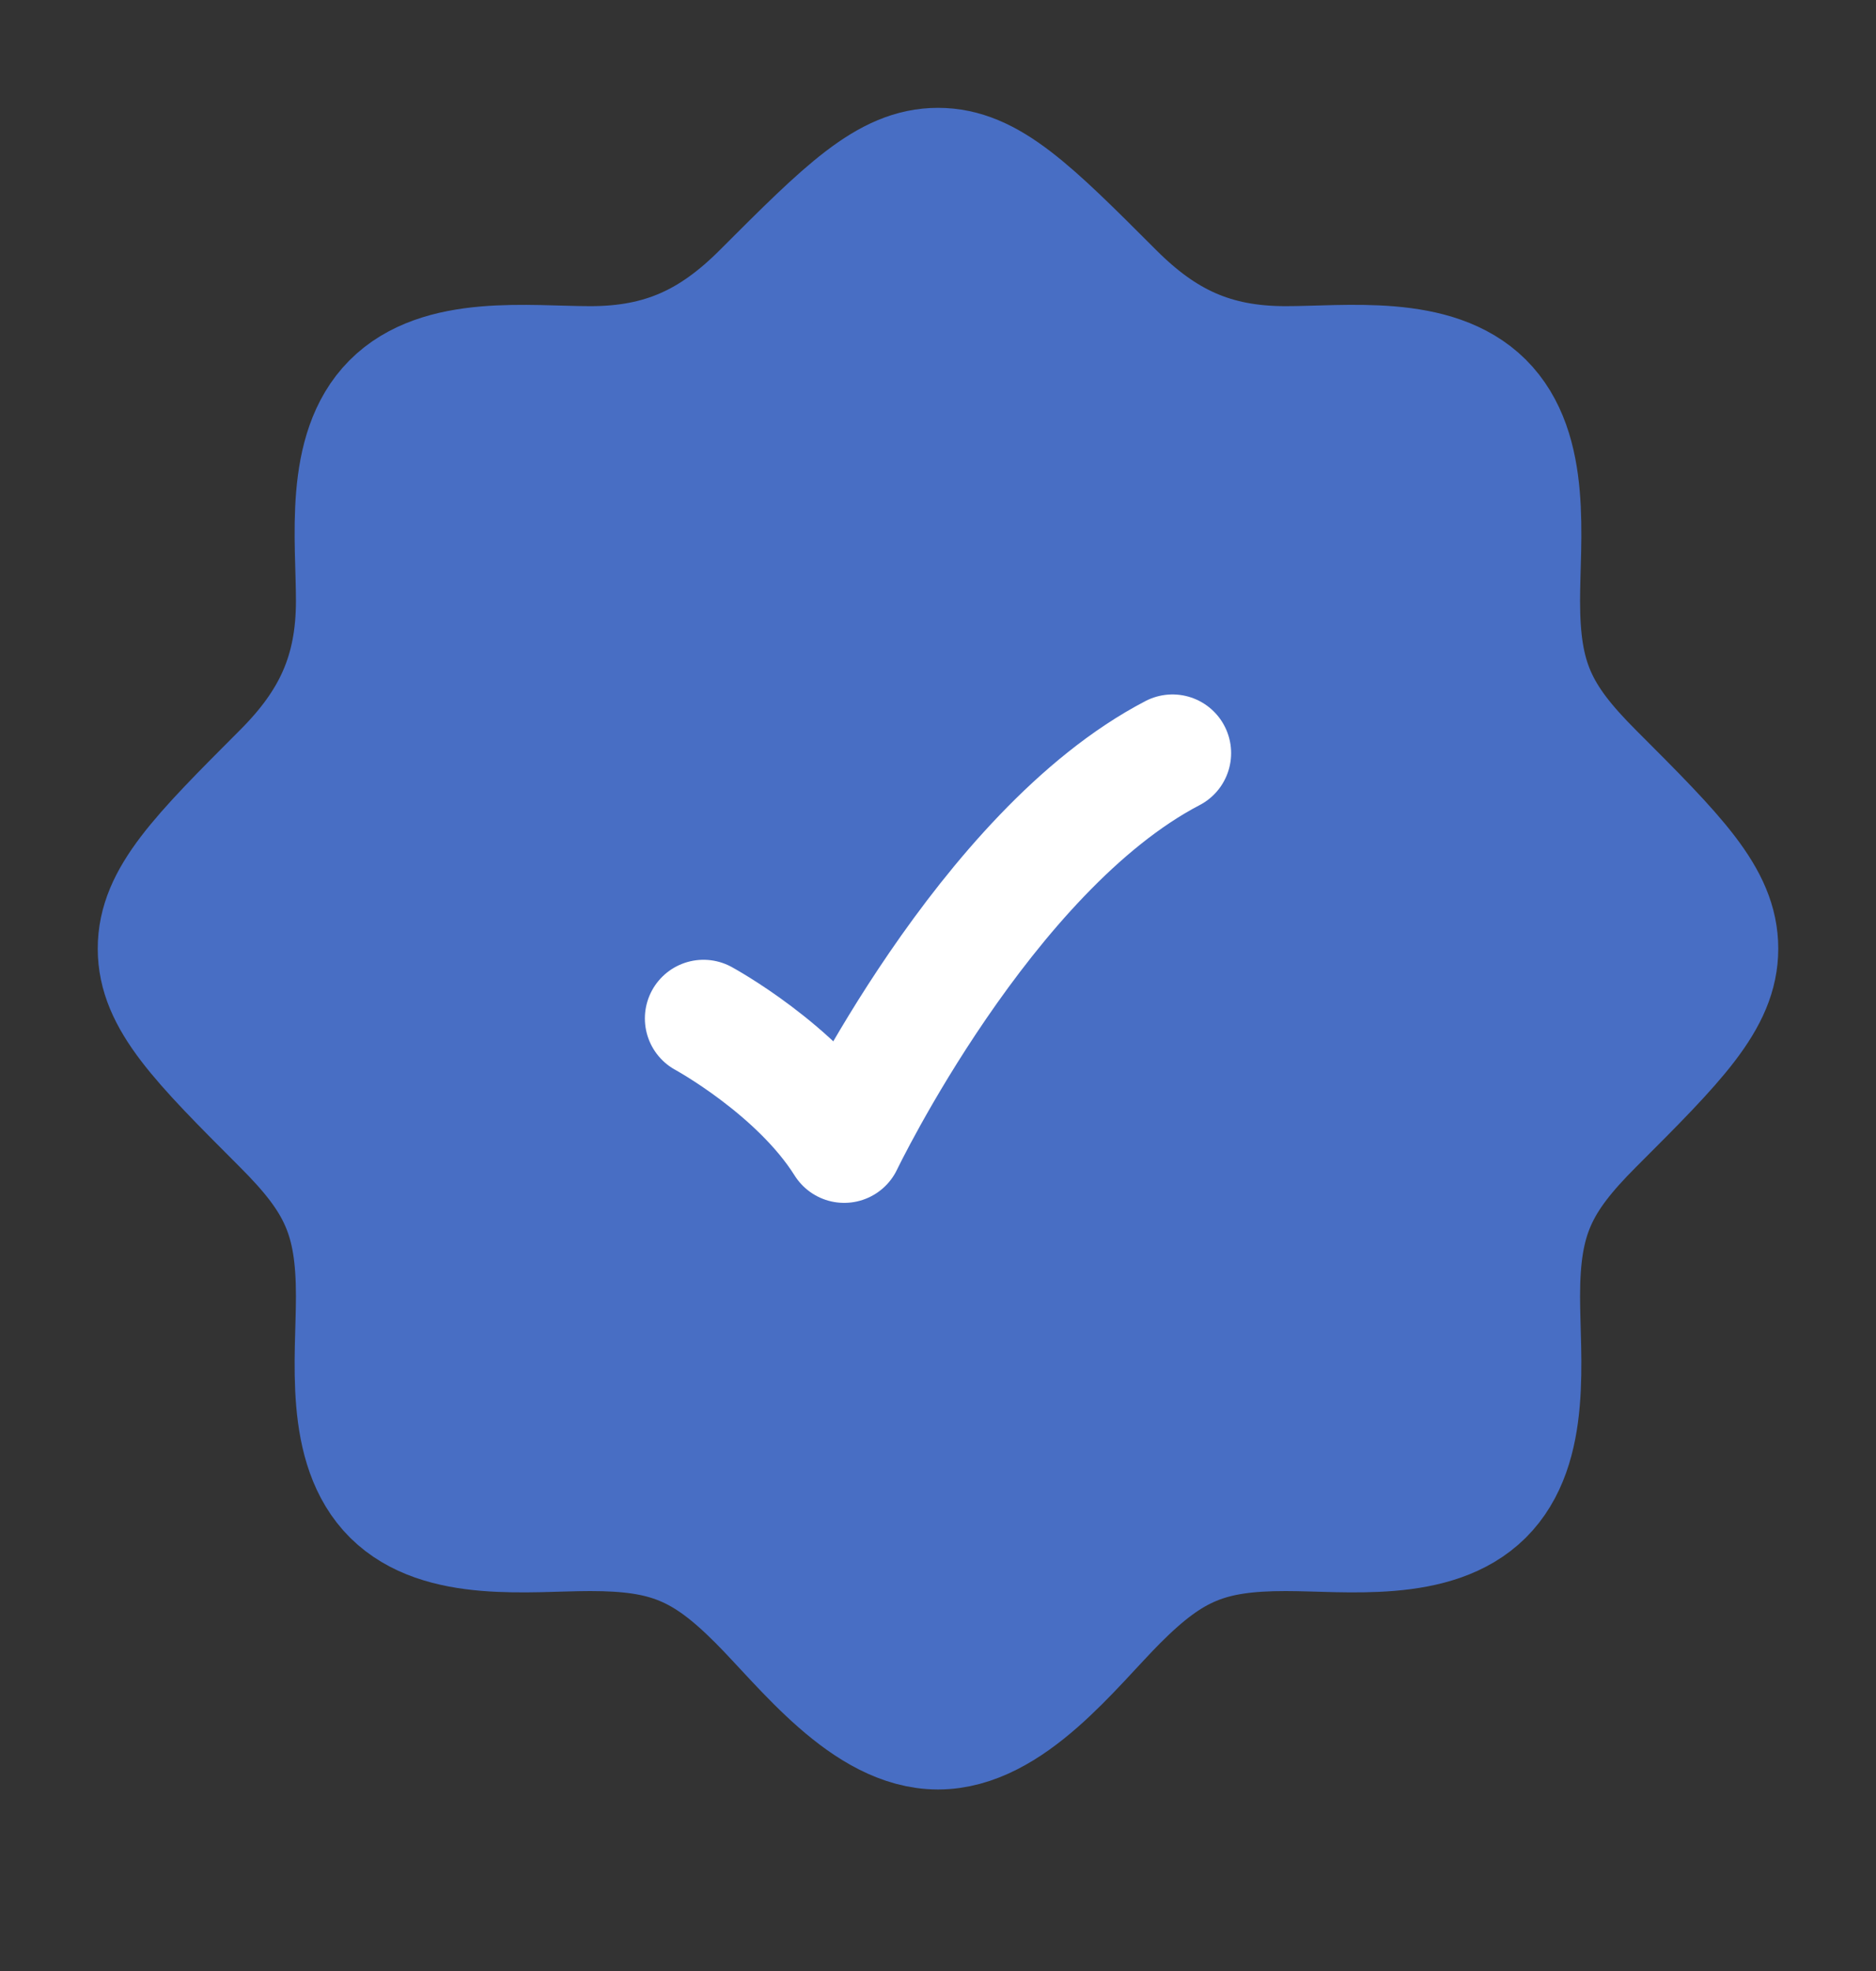 <svg width="20" height="21" viewBox="0 0 20 21" fill="none" xmlns="http://www.w3.org/2000/svg">
<rect x="0" y="0" width="20" height="21" fill="#333333" stroke="none"/>
<path d="M8.115 3.107C7.582 3.64 7.053 3.887 6.293 3.887C5.63 3.887 4.685 3.759 4.167 4.282C3.652 4.801 3.78 5.741 3.78 6.401C3.78 7.161 3.533 7.689 2.999 8.222C2.111 9.111 1.667 9.555 1.667 10.107C1.667 10.659 2.111 11.104 2.999 11.992C3.597 12.589 3.78 12.975 3.78 13.814C3.78 14.477 3.651 15.422 4.174 15.941C4.693 16.455 5.634 16.327 6.293 16.327C7.103 16.327 7.493 16.485 8.07 17.063C8.562 17.555 9.222 18.441 10 18.441C10.778 18.441 11.437 17.555 11.929 17.063C12.507 16.485 12.897 16.327 13.706 16.327C14.366 16.327 15.306 16.455 15.825 15.941C16.348 15.422 16.22 14.477 16.22 13.814C16.22 12.975 16.403 12.589 17 11.992C17.889 11.104 18.333 10.659 18.333 10.107C18.333 9.555 17.889 9.111 17 8.222C16.403 7.625 16.22 7.239 16.22 6.401C16.22 5.737 16.348 4.793 15.825 4.274C15.306 3.759 14.366 3.887 13.706 3.887C12.946 3.887 12.418 3.64 11.885 3.107C10.996 2.218 10.552 1.774 10 1.774C9.448 1.774 9.004 2.218 8.115 3.107Z" fill="#486EC4"/>
<path d="M15.825 15.941H15.833M15.825 15.941C15.306 16.455 14.366 16.327 13.706 16.327C12.897 16.327 12.507 16.485 11.929 17.063C11.437 17.555 10.778 18.441 10 18.441C9.222 18.441 8.562 17.555 8.07 17.063C7.493 16.485 7.103 16.327 6.293 16.327C5.634 16.327 4.693 16.455 4.174 15.941C3.651 15.422 3.78 14.477 3.78 13.814C3.78 12.975 3.597 12.589 2.999 11.992C2.111 11.104 1.667 10.659 1.667 10.107C1.667 9.555 2.111 9.111 2.999 8.222C3.533 7.689 3.78 7.161 3.78 6.401C3.78 5.741 3.652 4.801 4.167 4.282C4.685 3.759 5.63 3.887 6.293 3.887C7.053 3.887 7.582 3.64 8.115 3.107C9.004 2.218 9.448 1.774 10 1.774C10.552 1.774 10.996 2.218 11.885 3.107C12.418 3.64 12.946 3.887 13.706 3.887C14.366 3.887 15.306 3.759 15.825 4.274C16.348 4.793 16.22 5.737 16.22 6.401C16.22 7.239 16.403 7.625 17 8.222C17.889 9.111 18.333 9.555 18.333 10.107C18.333 10.659 17.889 11.104 17 11.992C16.403 12.589 16.22 12.975 16.22 13.814C16.22 14.477 16.348 15.422 15.825 15.941Z" stroke="#486EC4" stroke-width="1.25"/>
<path d="M7.5 10.851C7.5 10.851 8.5 11.394 9 12.191C9 12.191 10.5 9.066 12.5 8.024" stroke="white" stroke-width="1.25" stroke-linecap="round" stroke-linejoin="round"/>
</svg>
